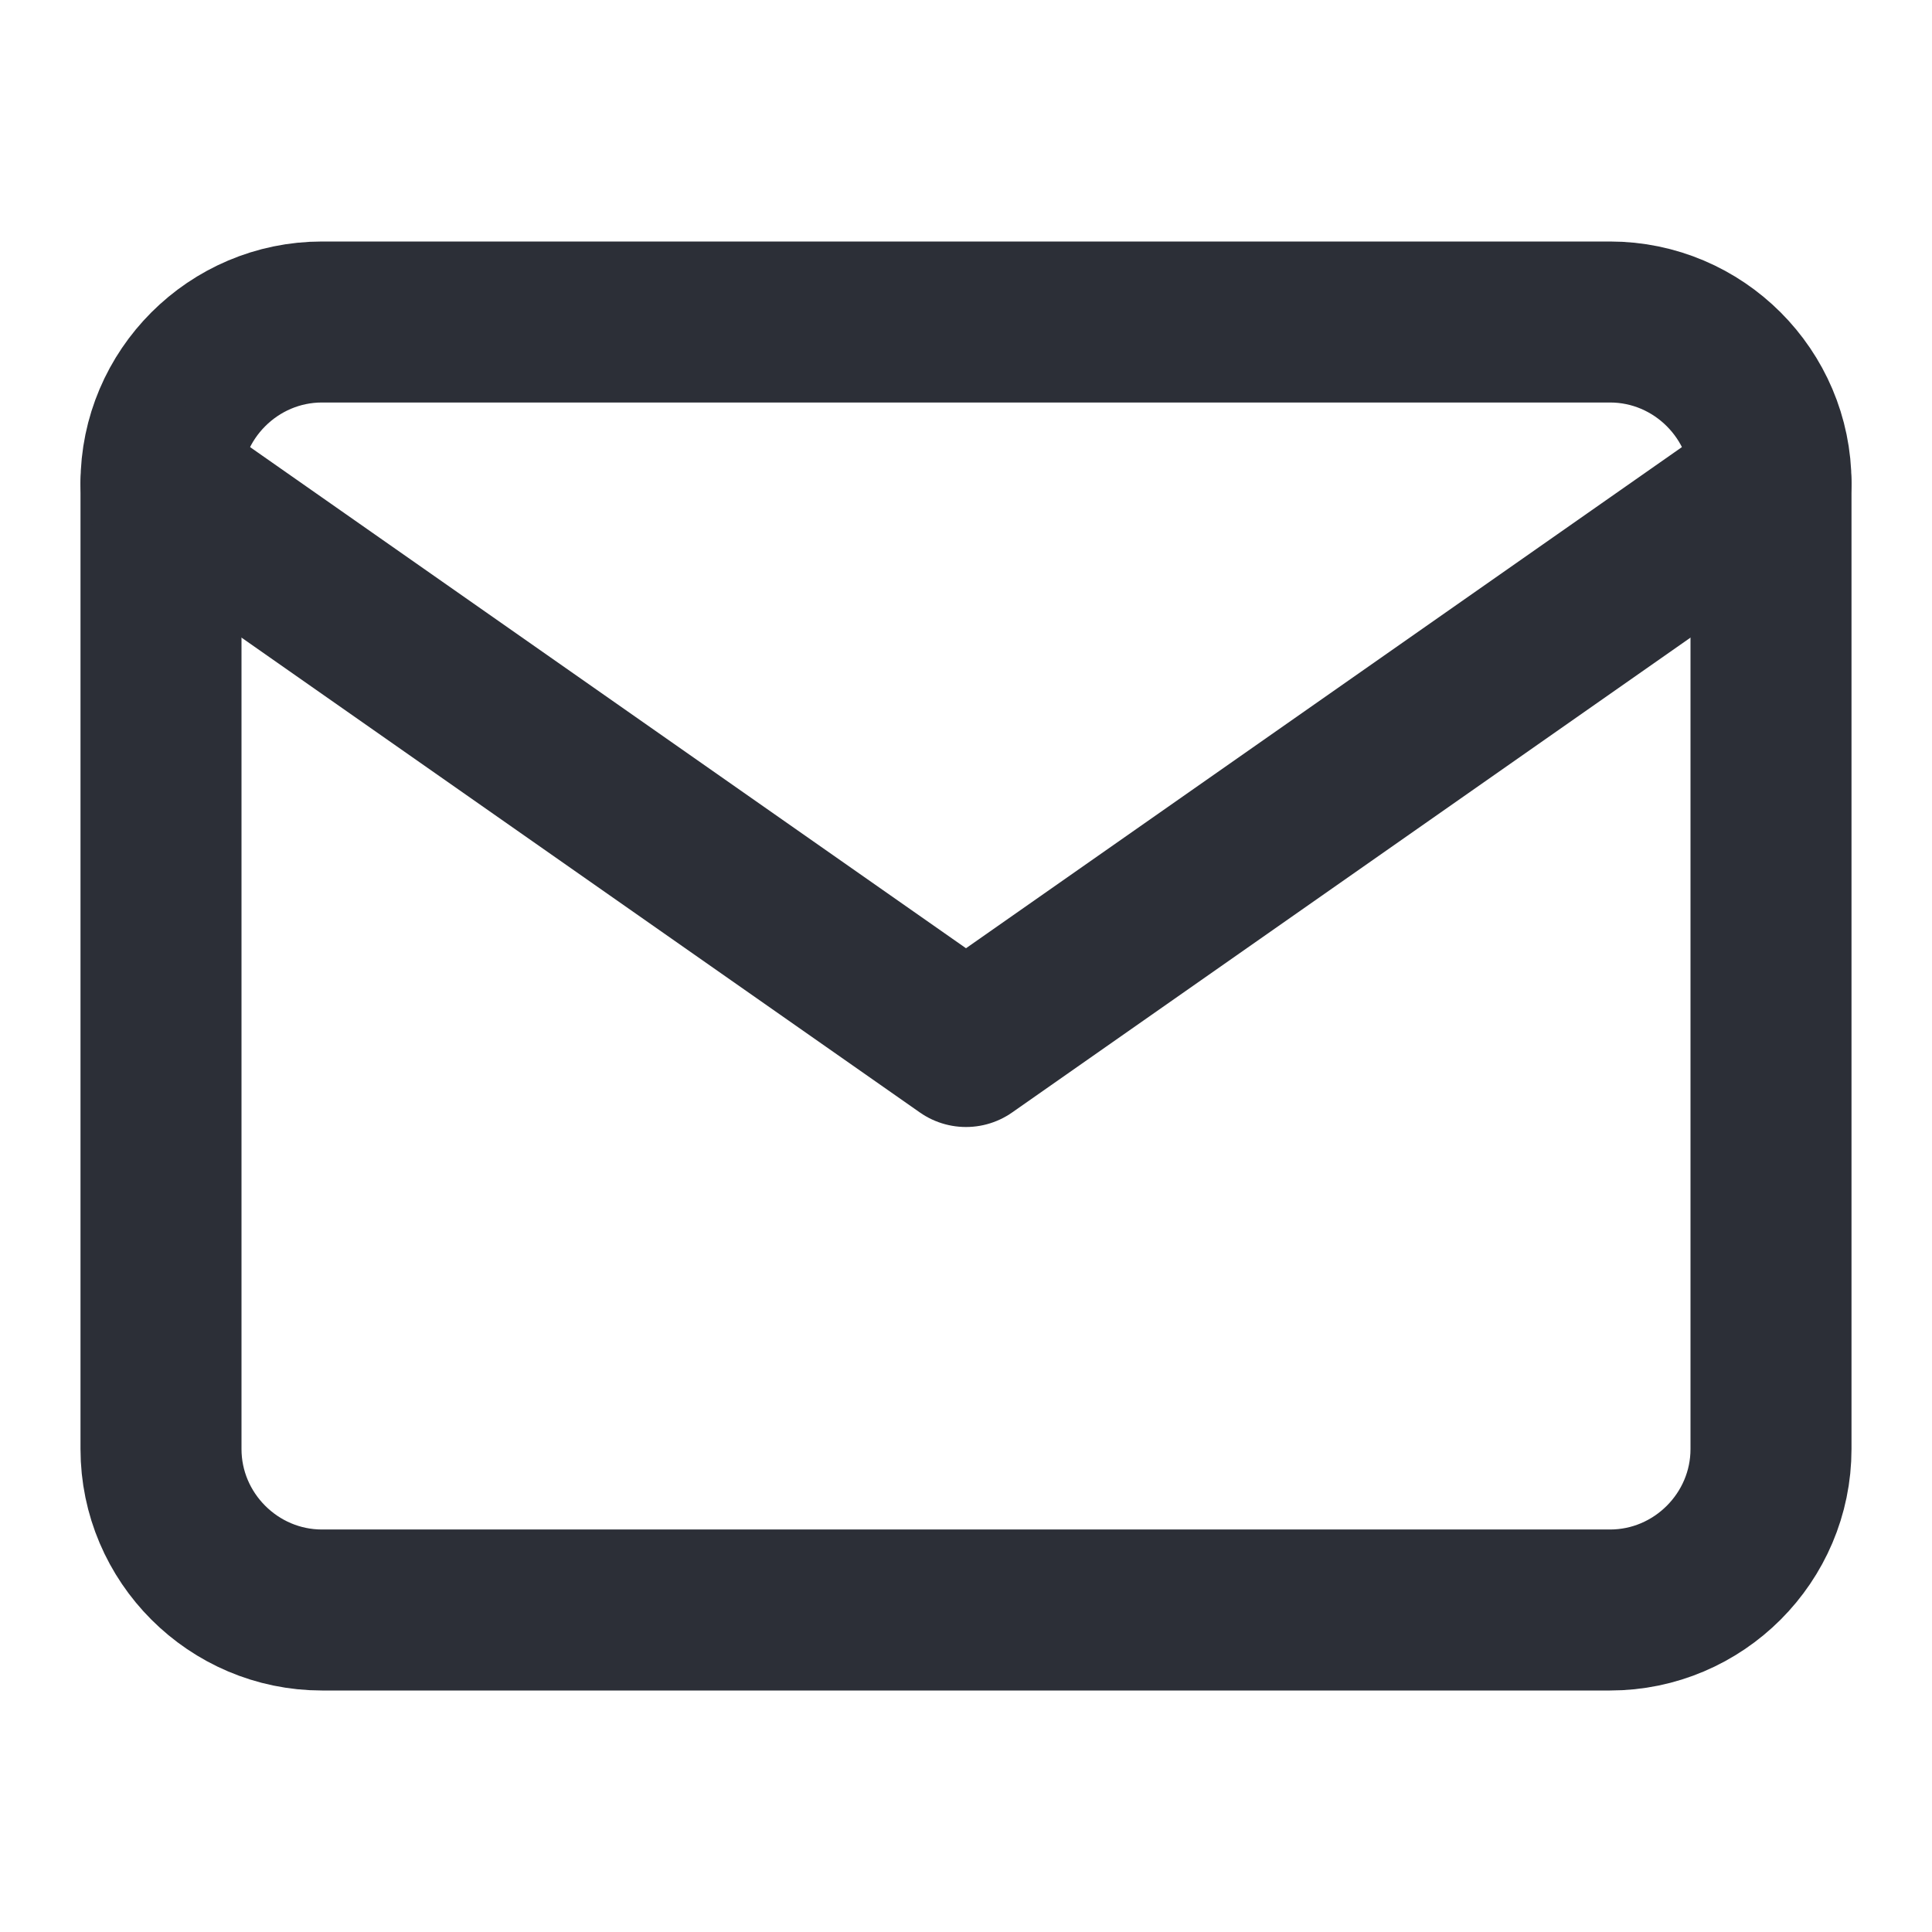 <svg width="24" height="24" viewBox="0 0 24 24" fill="none" xmlns="http://www.w3.org/2000/svg">
<path d="M4 4H20C21.1 4 22 4.9 22 6V18C22 19.1 21.1 20 20 20H4C2.9 20 2 19.1 2 18V6C2 4.9 2.9 4 4 4Z" stroke="#2C2F37" stroke-width="2" stroke-linecap="round" stroke-linejoin="round"/>
<path d="M22 6L12 13L2 6" stroke="#2C2F37" stroke-width="2" stroke-linecap="round" stroke-linejoin="round"/>
</svg>

